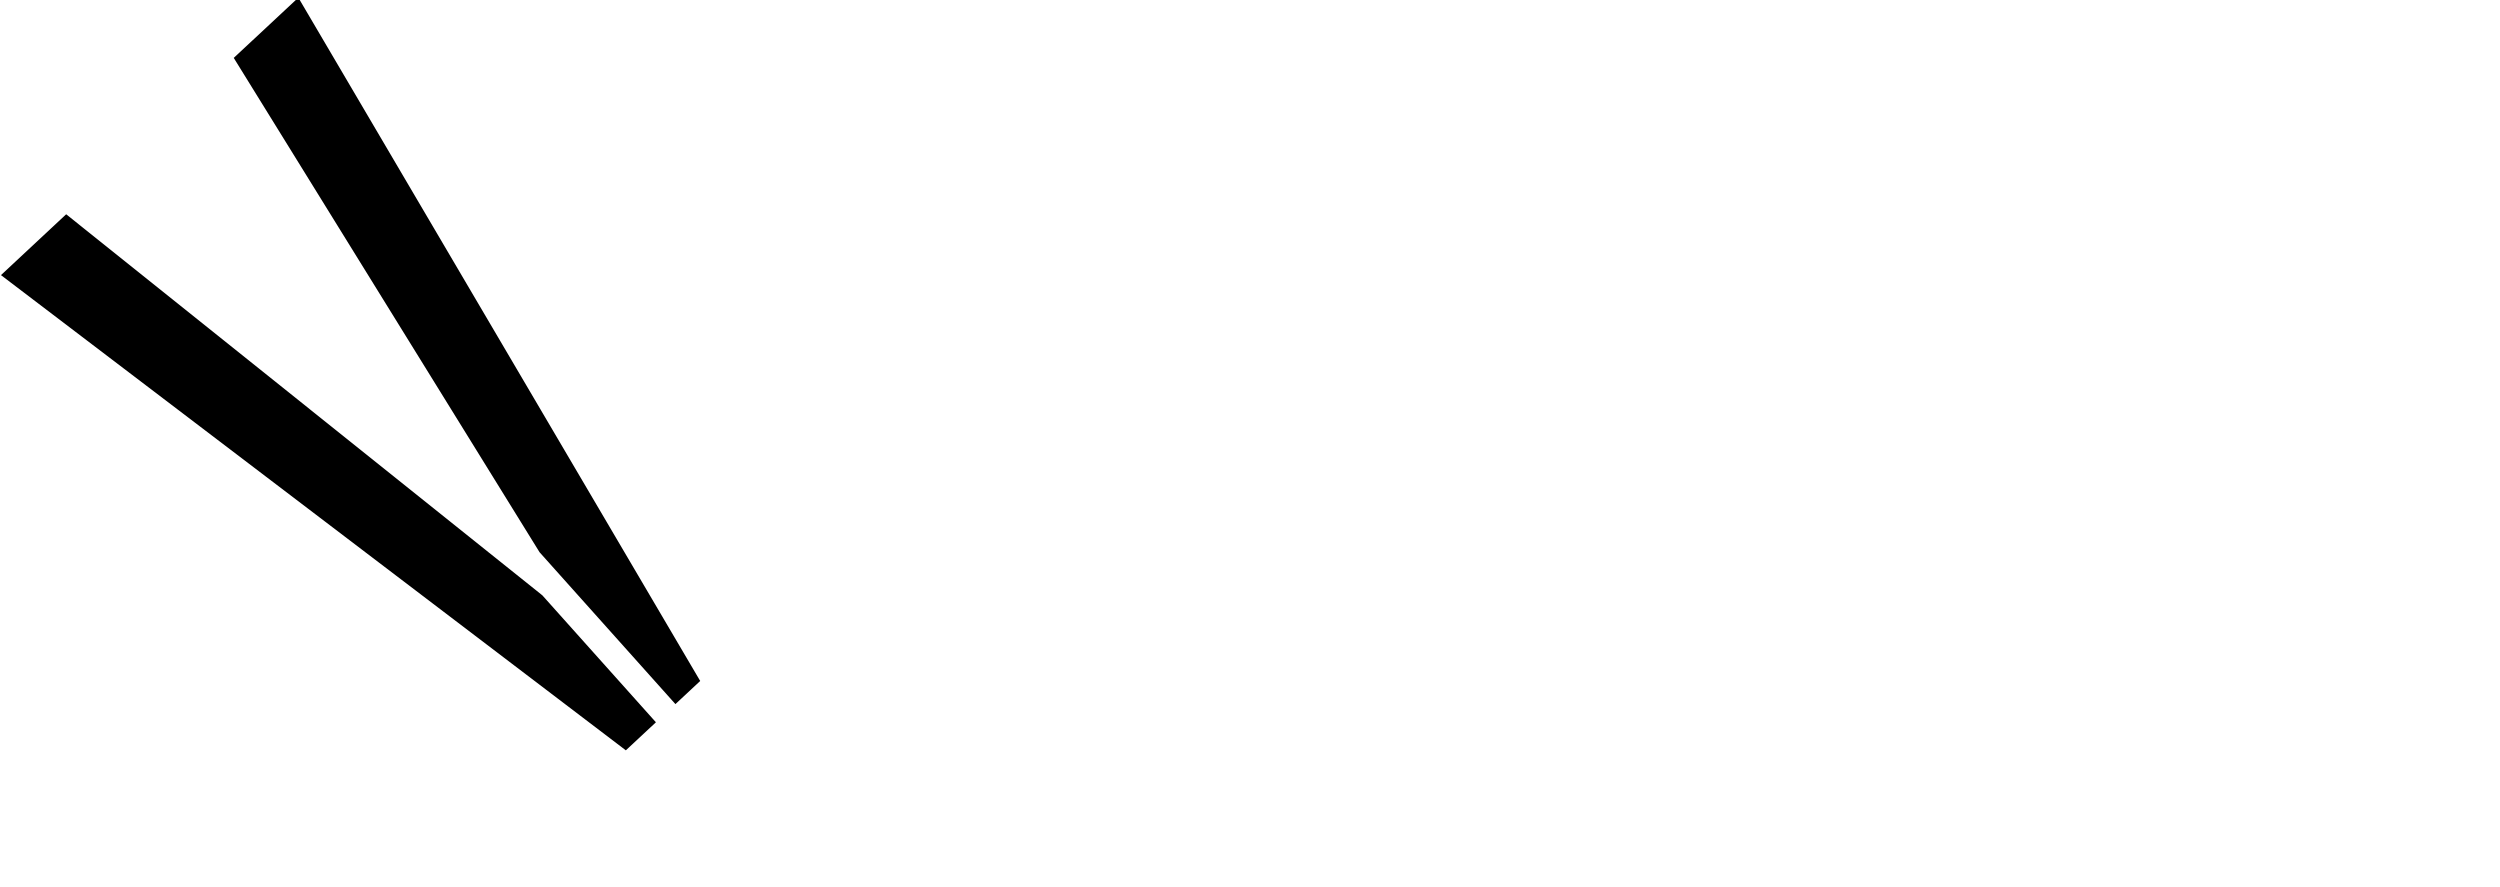 <svg viewBox="143.432 149.522 95.63 33.947" xmlns="http://www.w3.org/2000/svg">
  <defs>
    <pattern id="pattern-0" x="0" y="0" width="25" height="25" patternUnits="userSpaceOnUse" viewBox="0 0 100 100">
      <rect x="0" y="0" width="50" height="100" style="fill: black;"></rect>
    </pattern>
  </defs>
  <path d="M 163.357 175.77 L 157.997 158.41 L 161.207 158.41 L 164.837 171.95 L 164.837 175.77 L 163.357 175.77 Z M 165.797 171.2 L 169.457 158.41 L 172.637 158.41 L 167.017 175.77 L 165.797 175.77 L 165.797 171.2 Z" transform="matrix(0.777, -0.725, 1.137, 1.271, -159.407, 73.254)" style="white-space: pre;"></path>
</svg>